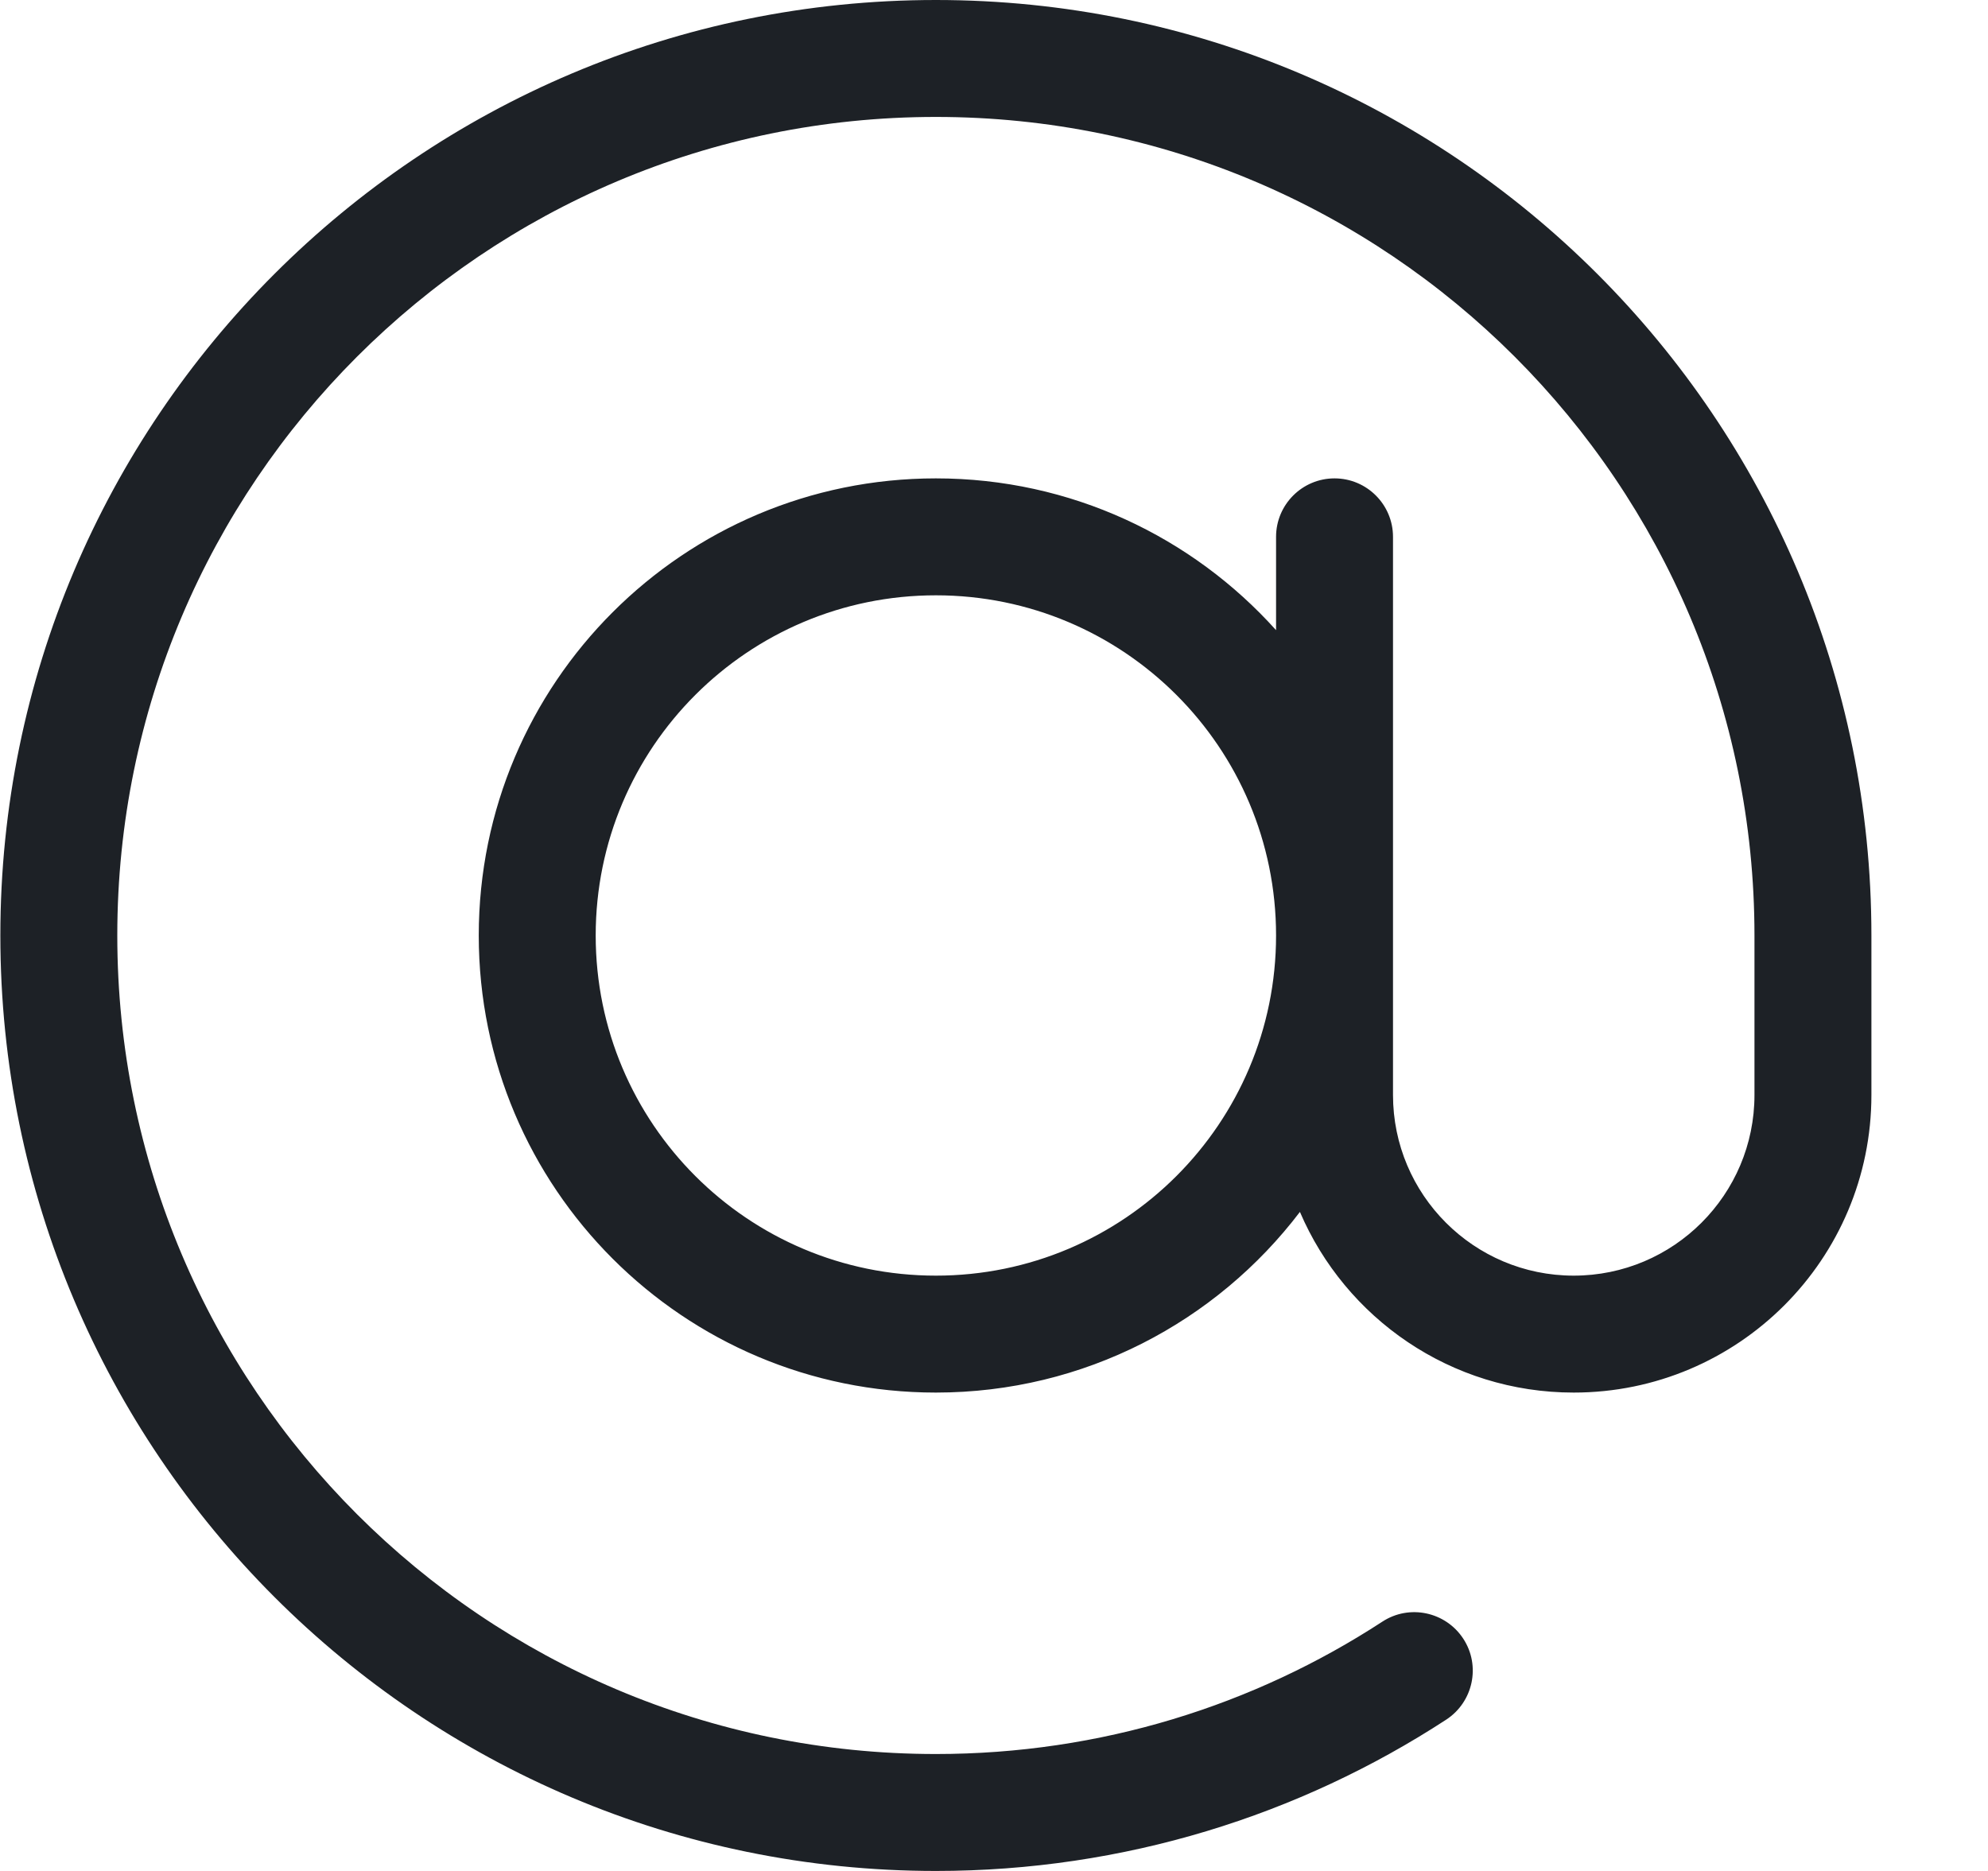 <svg width="17" height="16" viewBox="0 0 17 16" fill="none" xmlns="http://www.w3.org/2000/svg">
<path fill-rule="evenodd" clip-rule="evenodd" d="M8.003 1C4.137 1 1.003 4.134 1.003 8C1.003 11.866 4.137 15 8.003 15C9.412 15 10.723 14.584 11.821 13.868C12.052 13.717 12.362 13.783 12.513 14.014C12.664 14.245 12.598 14.555 12.367 14.706C11.112 15.524 9.612 16 8.003 16C3.585 16 0.003 12.418 0.003 8C0.003 3.582 3.585 0 8.003 0C12.421 0 16.003 3.582 16.003 8V9.364C16.003 10.77 14.863 11.909 13.457 11.909C12.407 11.909 11.505 11.273 11.116 10.364C10.402 11.303 9.273 11.909 8.003 11.909C5.844 11.909 4.094 10.159 4.094 8C4.094 5.841 5.844 4.091 8.003 4.091C9.158 4.091 10.196 4.592 10.912 5.389V4.591C10.912 4.315 11.136 4.091 11.412 4.091C11.688 4.091 11.912 4.315 11.912 4.591V9.364C11.912 10.217 12.604 10.909 13.457 10.909C14.311 10.909 15.003 10.217 15.003 9.364V8C15.003 4.134 11.869 1 8.003 1ZM10.912 8C10.912 6.393 9.61 5.091 8.003 5.091C6.396 5.091 5.094 6.393 5.094 8C5.094 9.607 6.396 10.909 8.003 10.909C9.61 10.909 10.912 9.607 10.912 8Z" fill="#1D2126"/>
</svg>

